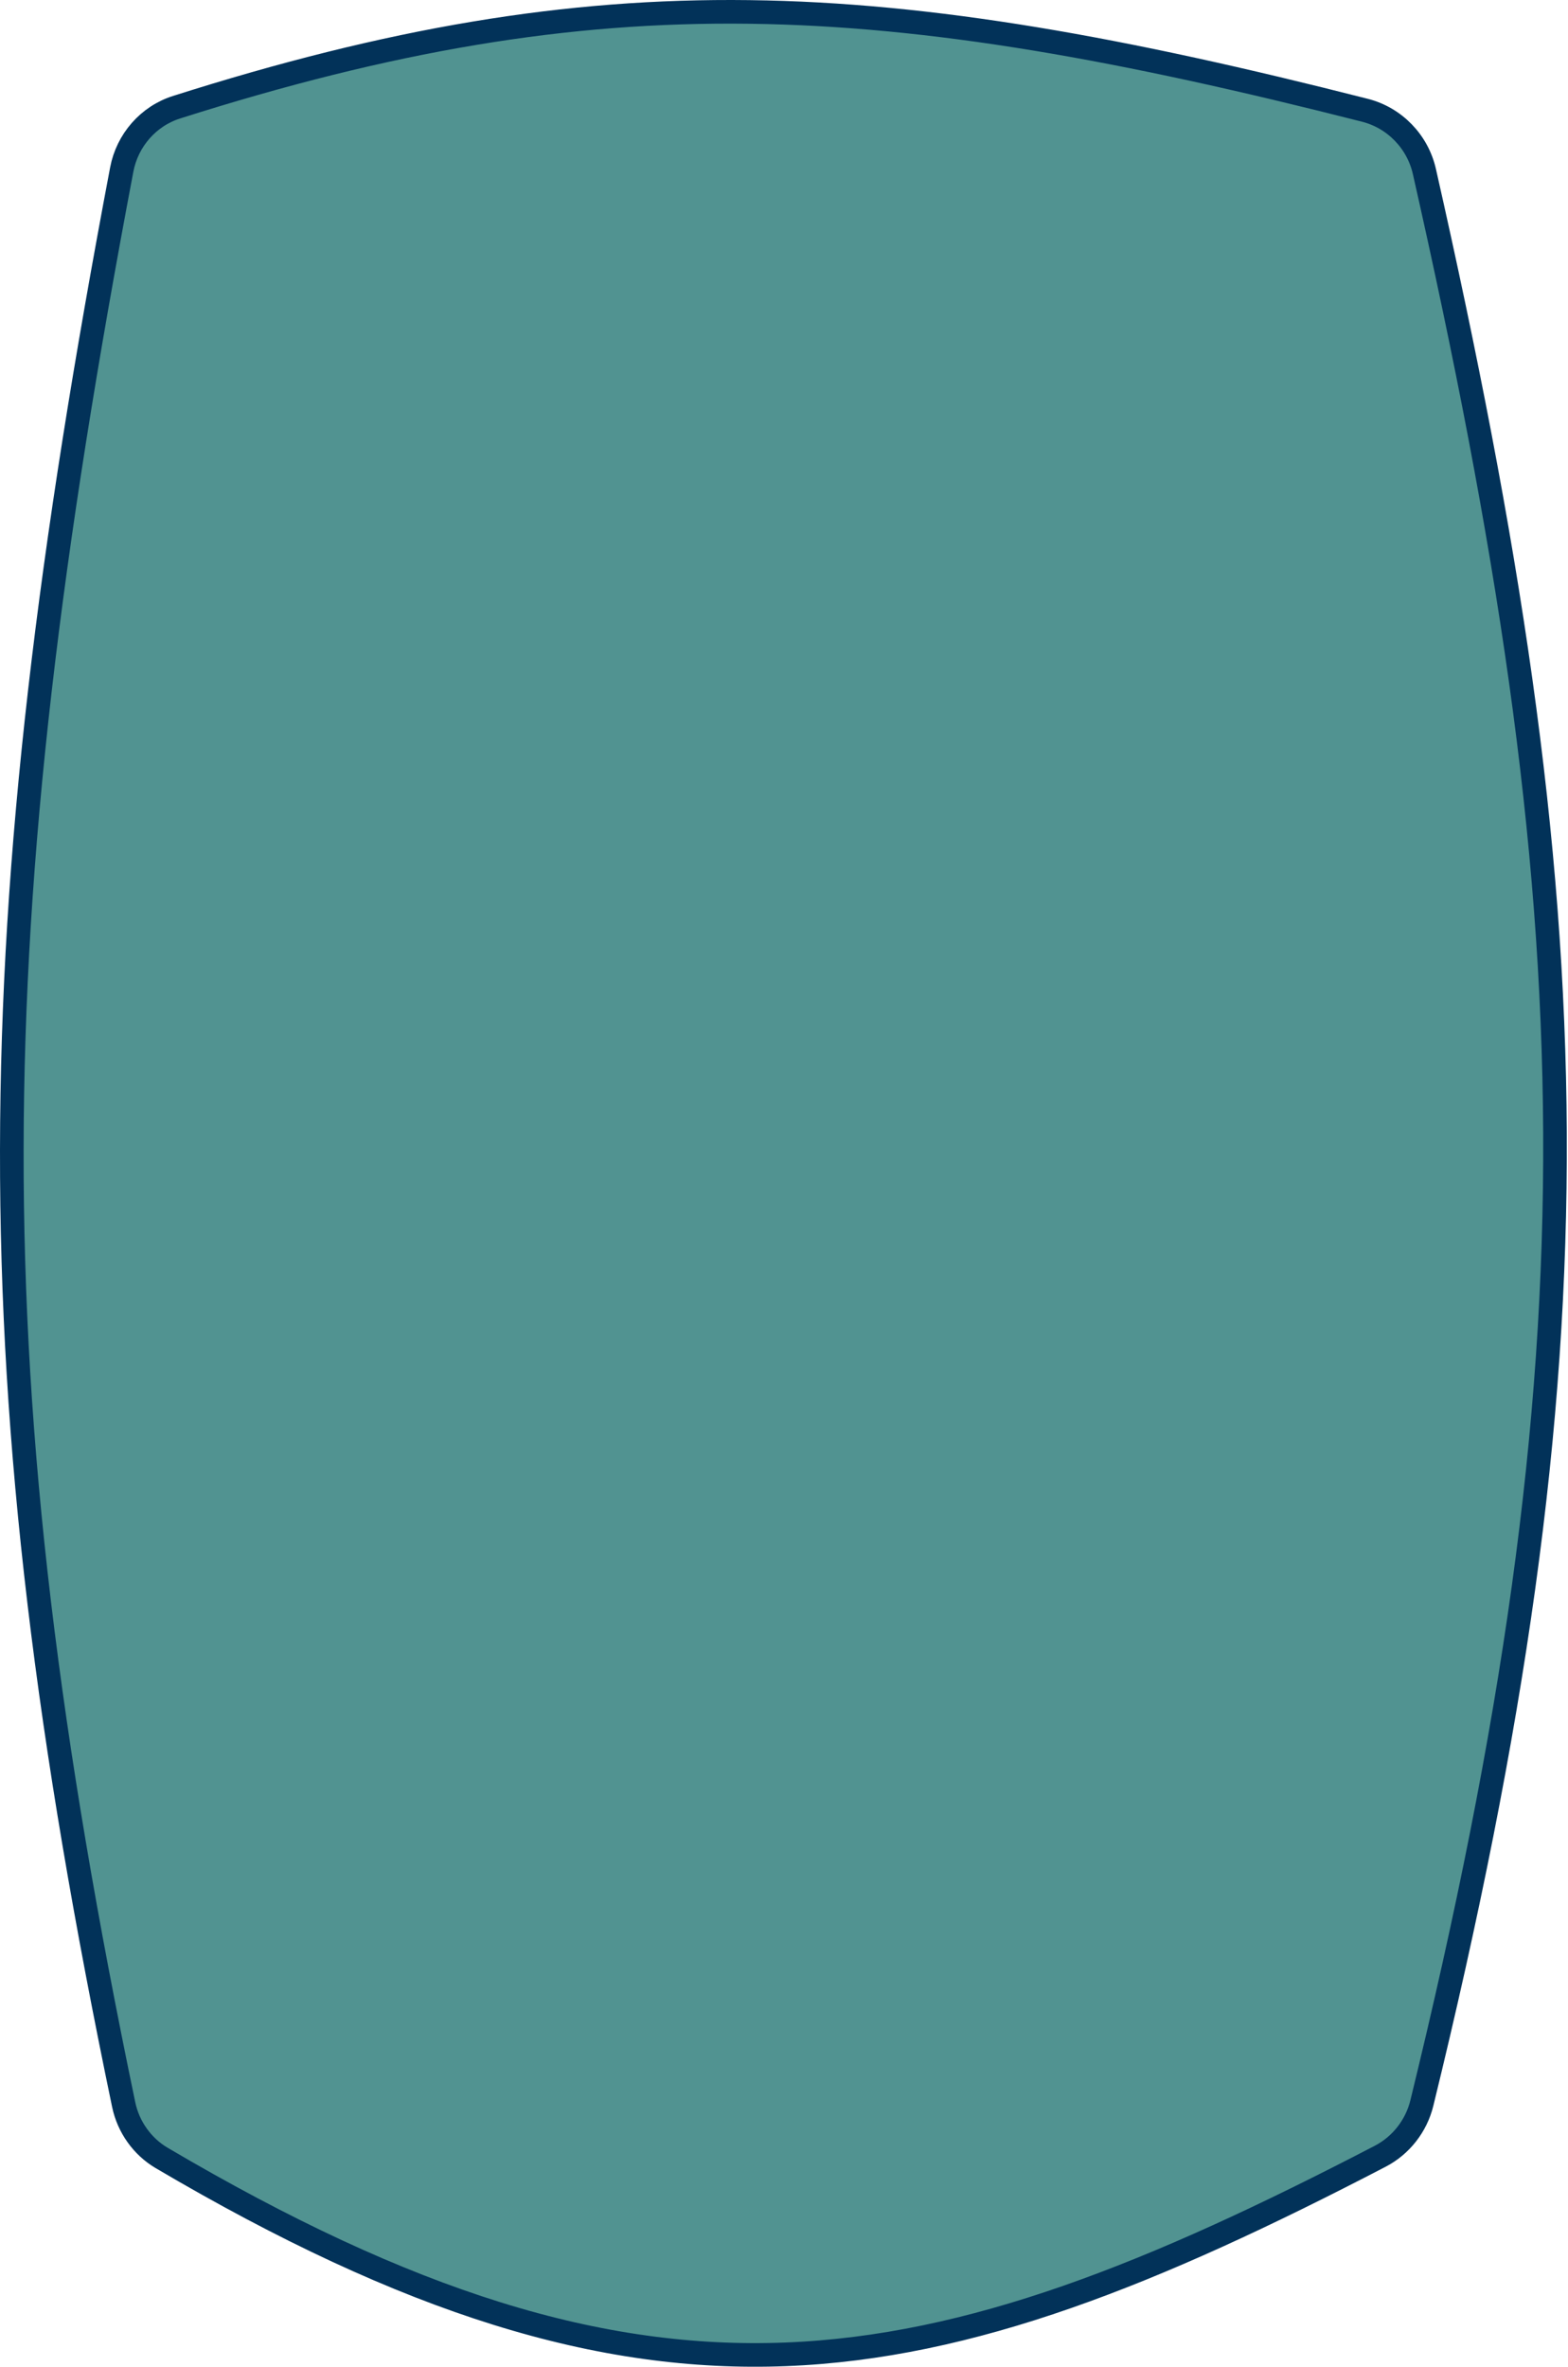 <svg width="332" height="501" viewBox="0 0 332 501" fill="none" xmlns="http://www.w3.org/2000/svg">
<path d="M37.363 22.701C82.489 8.36 119.827 2.042 158.604 2.526C197.414 3.009 237.786 10.306 289.006 23.342C295.284 24.94 300.16 29.974 301.594 36.306C319.35 114.727 328.94 177.101 329.243 239.757C329.545 302.405 320.561 365.447 301.054 445.191C299.875 450.012 296.645 454.152 292.255 456.434C244.048 481.487 205.659 496.839 166.351 498.373C127.111 499.904 86.613 487.672 34.229 456.801C30.11 454.374 27.167 450.216 26.187 445.508C-5.894 291.461 -4.759 196.986 25.779 35.887C26.952 29.7 31.403 24.595 37.363 22.701Z" fill="#519391" stroke="#023259" stroke-width="5"/>
</svg>
